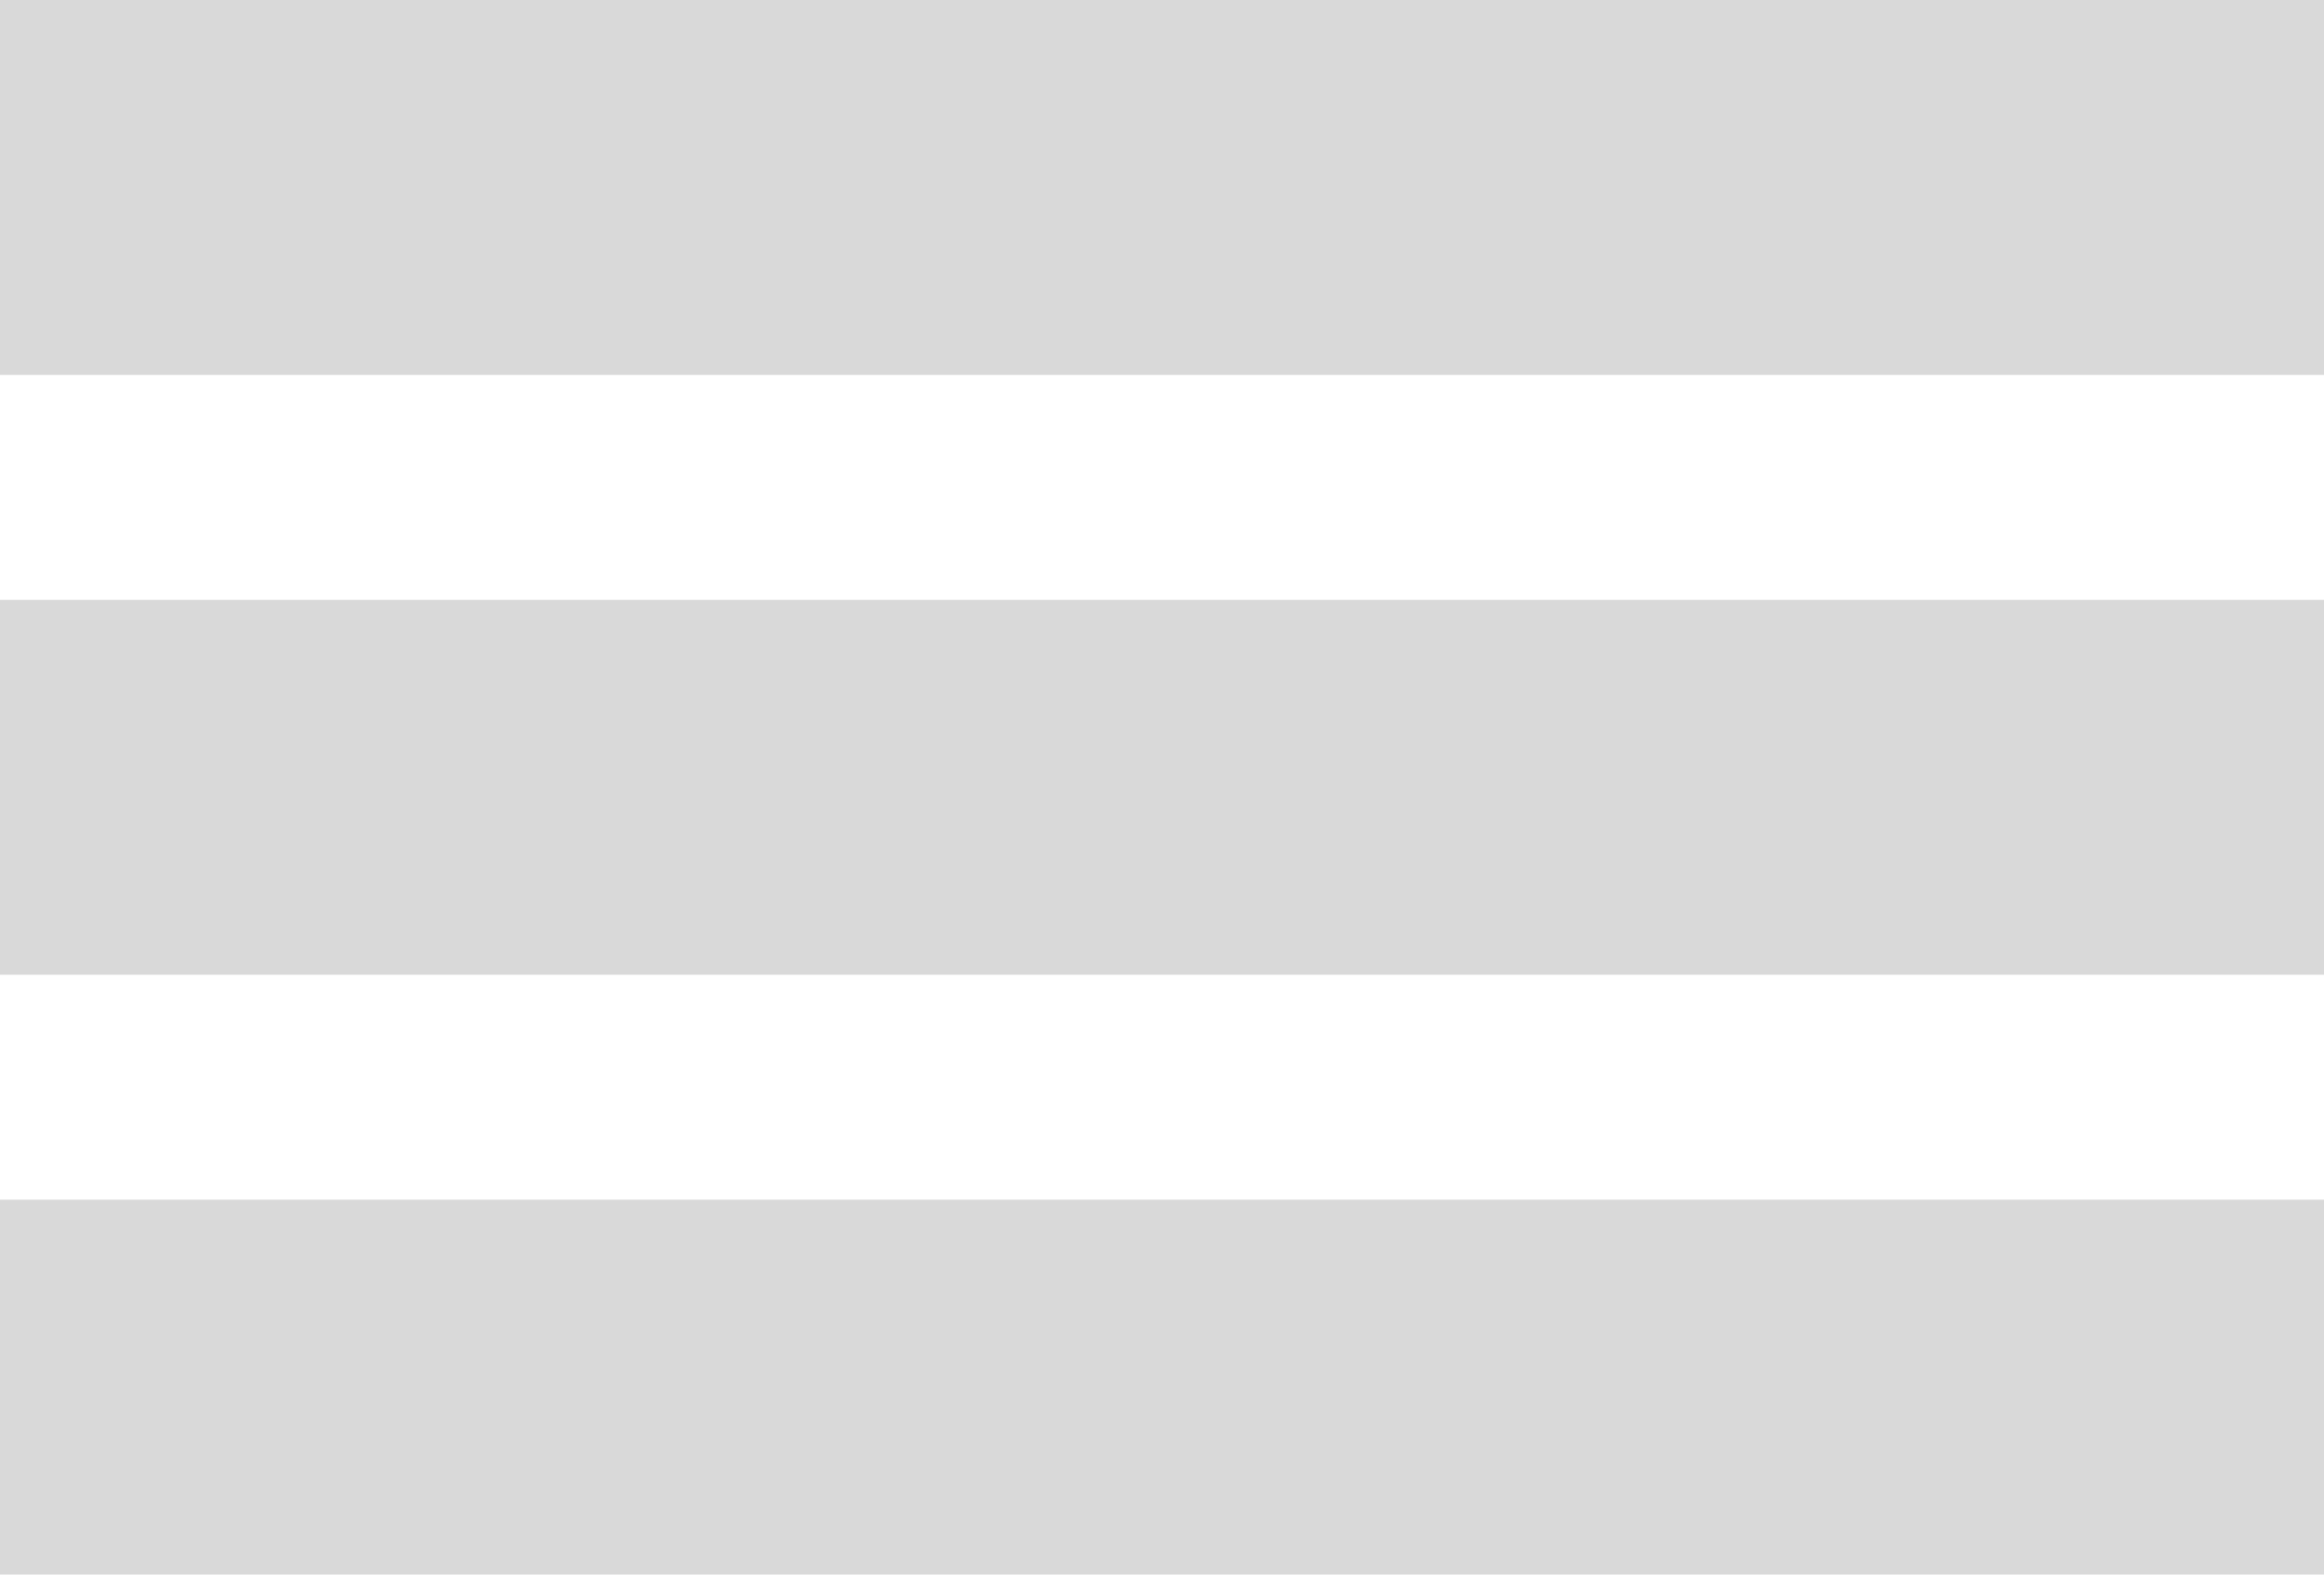 <svg width="31" height="21" viewBox="0 0 31 21" fill="none" xmlns="http://www.w3.org/2000/svg">
<path d="M0 0H31V5H0V0Z" fill="#D9D9D9"/>
<path d="M0 8H31V13H0V8Z" fill="#D9D9D9"/>
<path d="M0 16H31V21H0V16Z" fill="#D9D9D9"/>
</svg>
